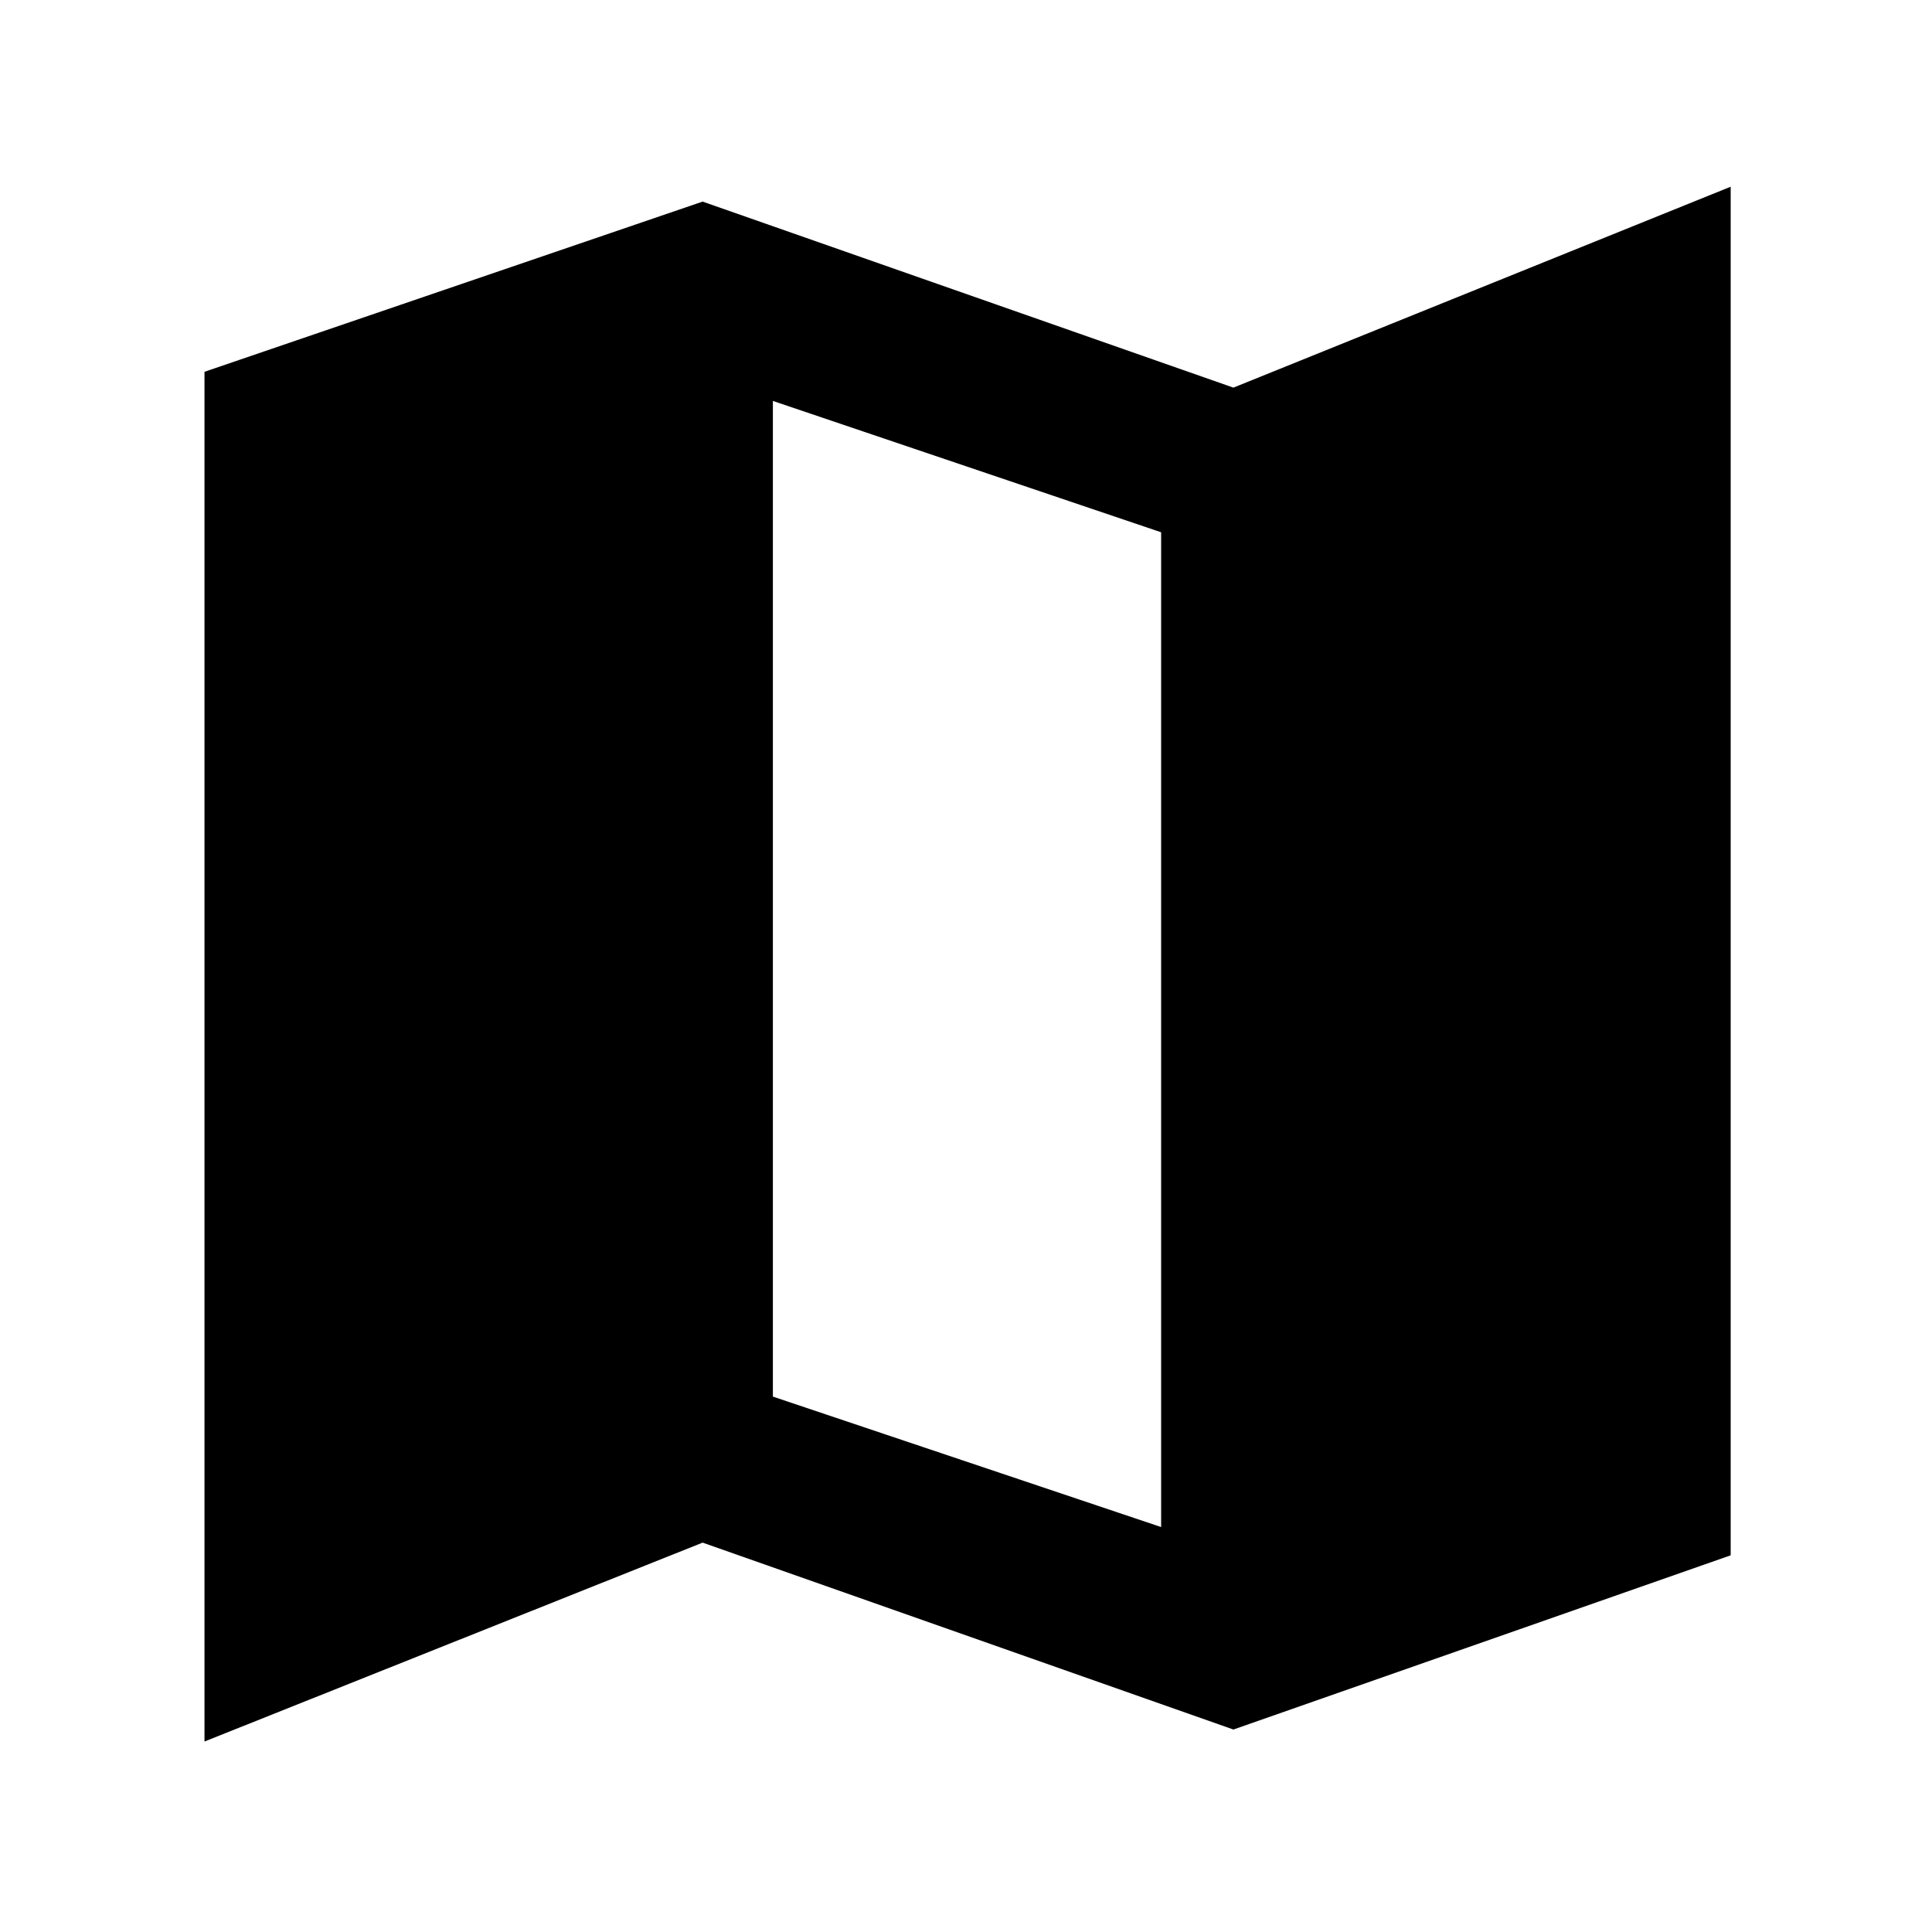 <svg xmlns="http://www.w3.org/2000/svg" height="48" viewBox="0 -960 960 960" width="48"><path d="m612.87-100.61-263.74-92.87-247.52 98.83v-680.61l247.52-84.57 263.74 92.44 247.09-99.83v680.05l-247.09 86.56Zm-35.91-100.61v-494.3l-192.92-65.26v494.74l192.92 64.82Z"/></svg>